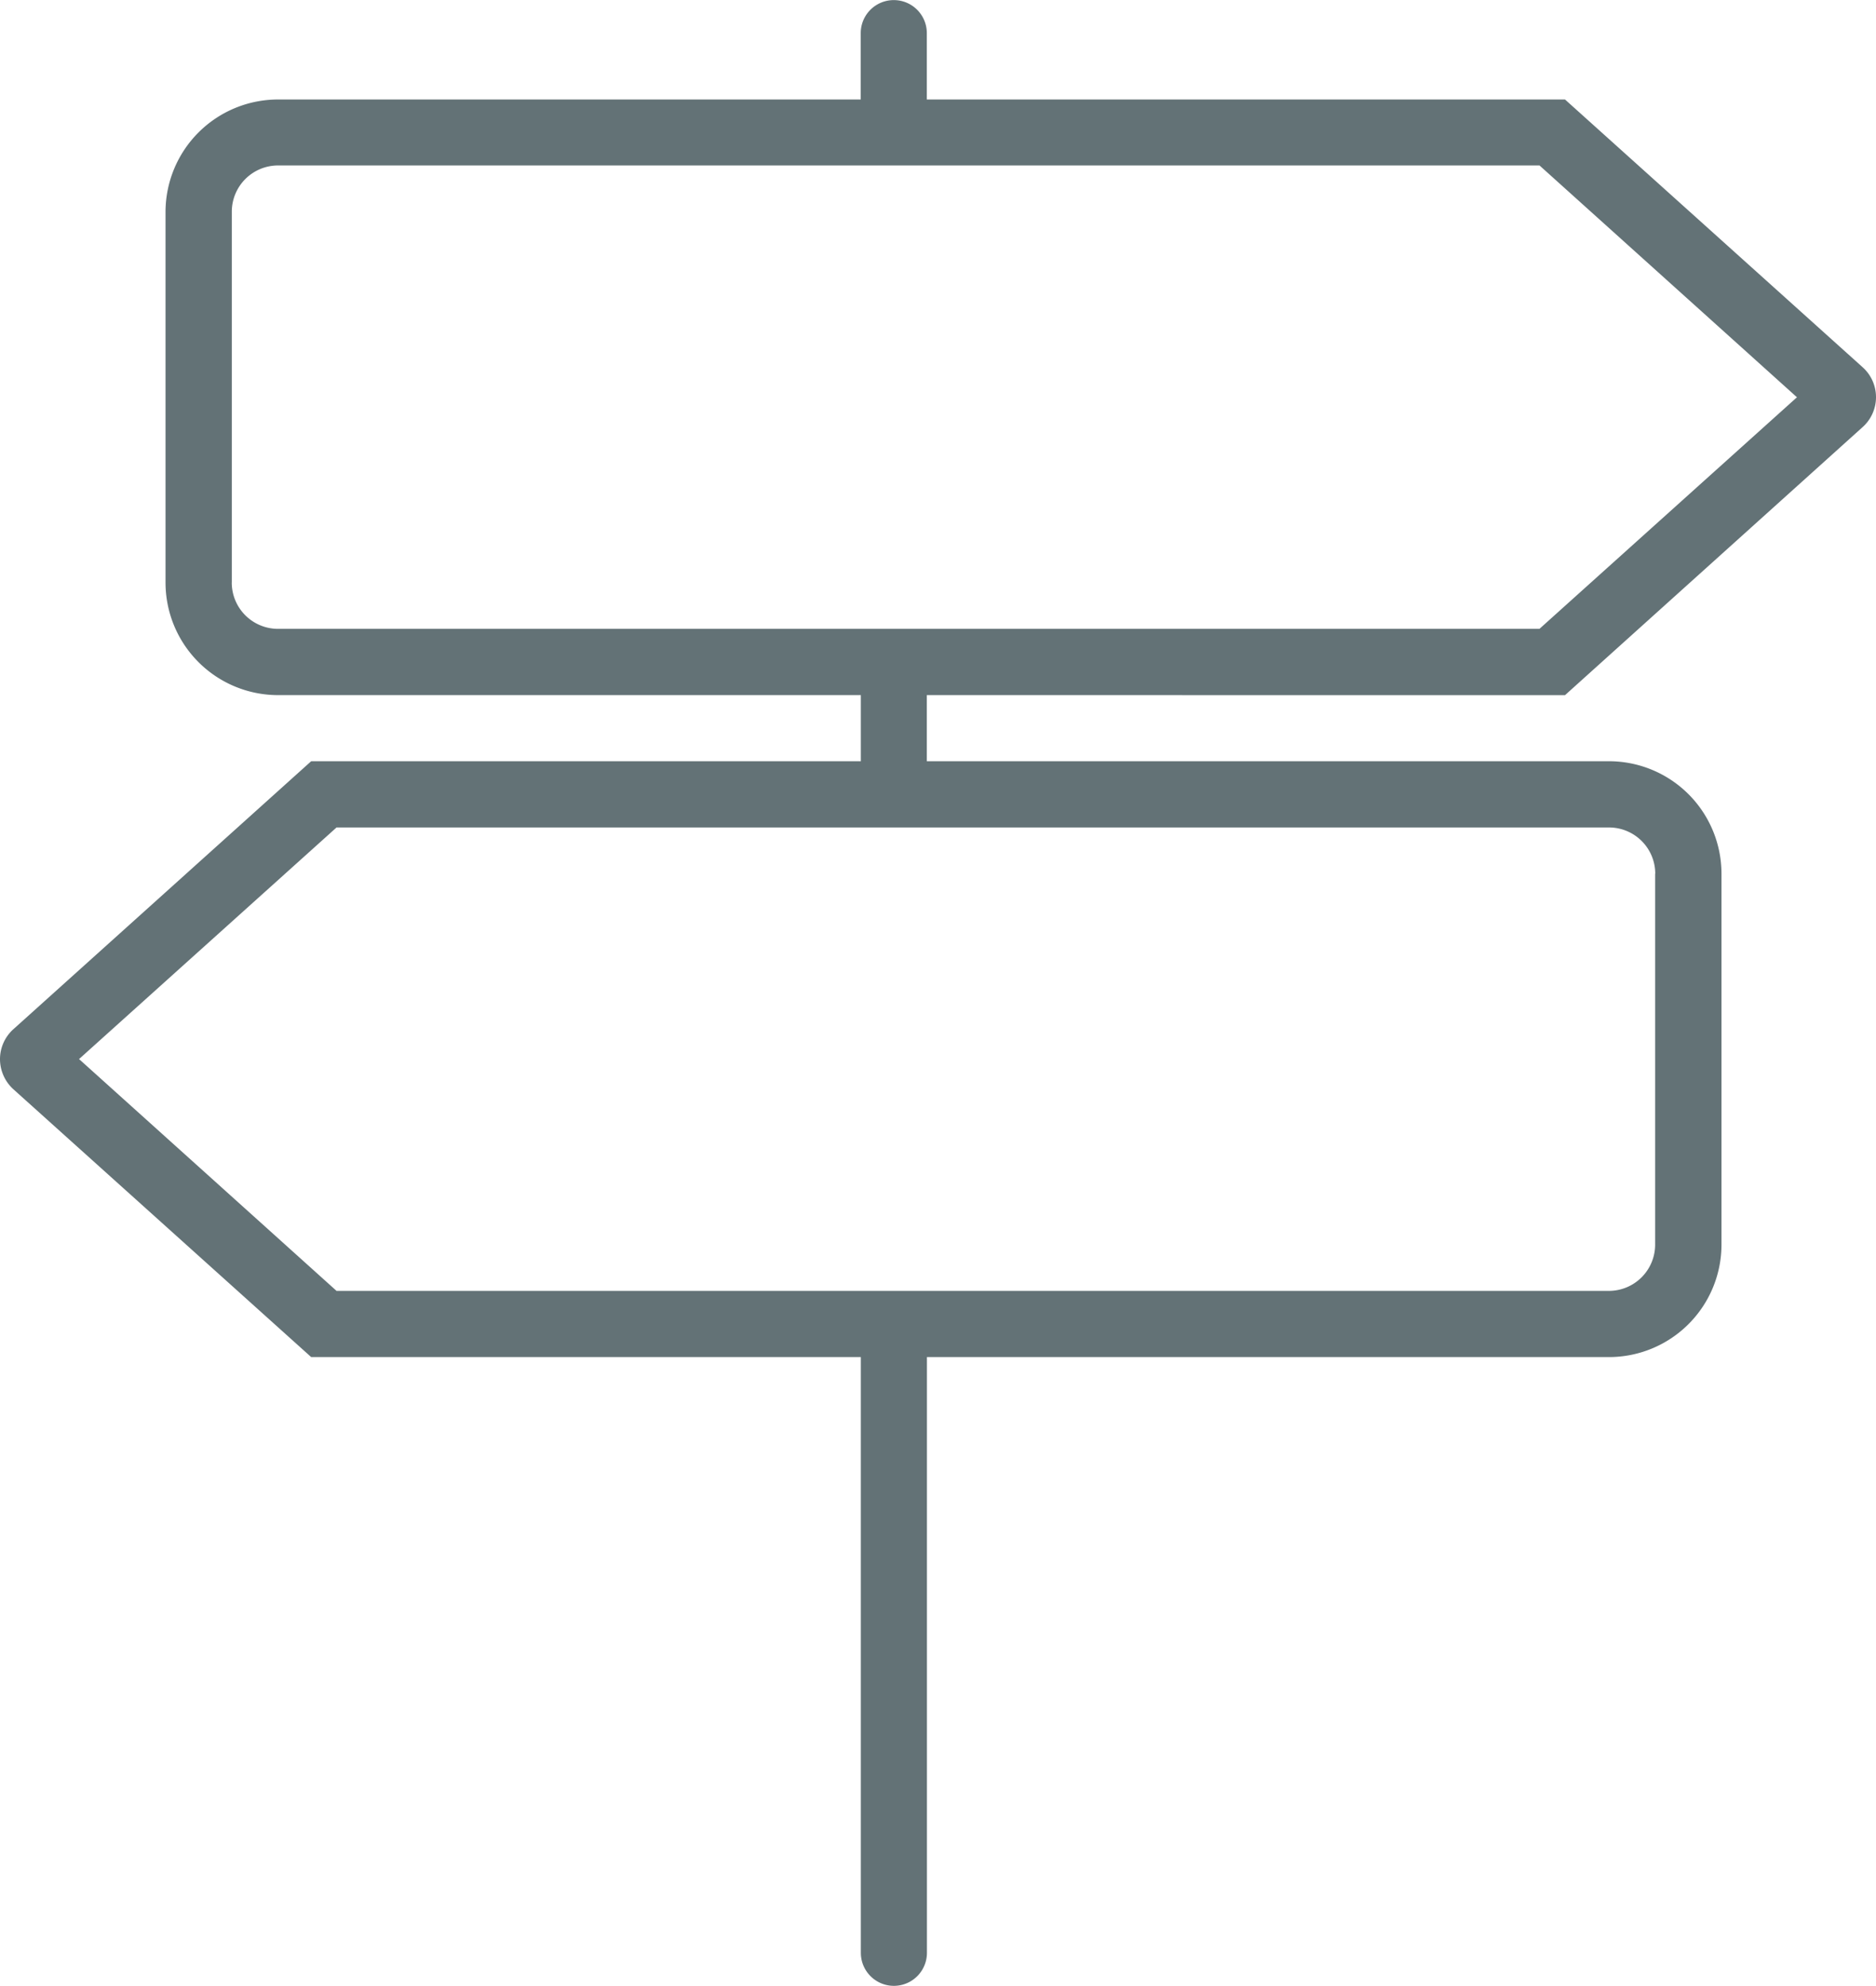 <svg id="icons2" xmlns="http://www.w3.org/2000/svg" xmlns:xlink="http://www.w3.org/1999/xlink" width="81.068" height="85.832" viewBox="0 0 81.068 85.832">
  <defs>
    <clipPath id="clip-path">
      <rect id="Rectangle_862" data-name="Rectangle 862" width="81.068" height="85.832" fill="#637276"/>
    </clipPath>
  </defs>
  <g id="Group_1142" data-name="Group 1142" clip-path="url(#clip-path)">
    <path id="Path_858" data-name="Path 858" d="M10.017,25.181V9.151a2,2,0,0,1,2-2h54.51L77.652,17.17,66.525,27.179H12.015a2,2,0,0,1-2-2m61.509,12.58V53.792a2,2,0,0,1-2,2H14.543L3.416,45.773,14.543,35.763H69.529a2,2,0,0,1,2,2m-3.9-7.718L80.488,18.461a1.737,1.737,0,0,0,.007-2.585L67.629,4.3H40.051V1.432a1.428,1.428,0,1,0-2.856,0V4.3H12.015A4.865,4.865,0,0,0,7.153,9.151V25.181a4.866,4.866,0,0,0,4.862,4.862H37.2V32.9H13.447L.572,44.488A1.743,1.743,0,0,0,0,45.78a1.765,1.765,0,0,0,.572,1.292L13.447,58.653H37.2V84.4a1.428,1.428,0,1,0,2.856,0V58.653H69.529a4.865,4.865,0,0,0,4.862-4.862V37.761A4.866,4.866,0,0,0,69.529,32.9H40.051V30.043Z" fill="#637276"/>
  </g>
</svg>

